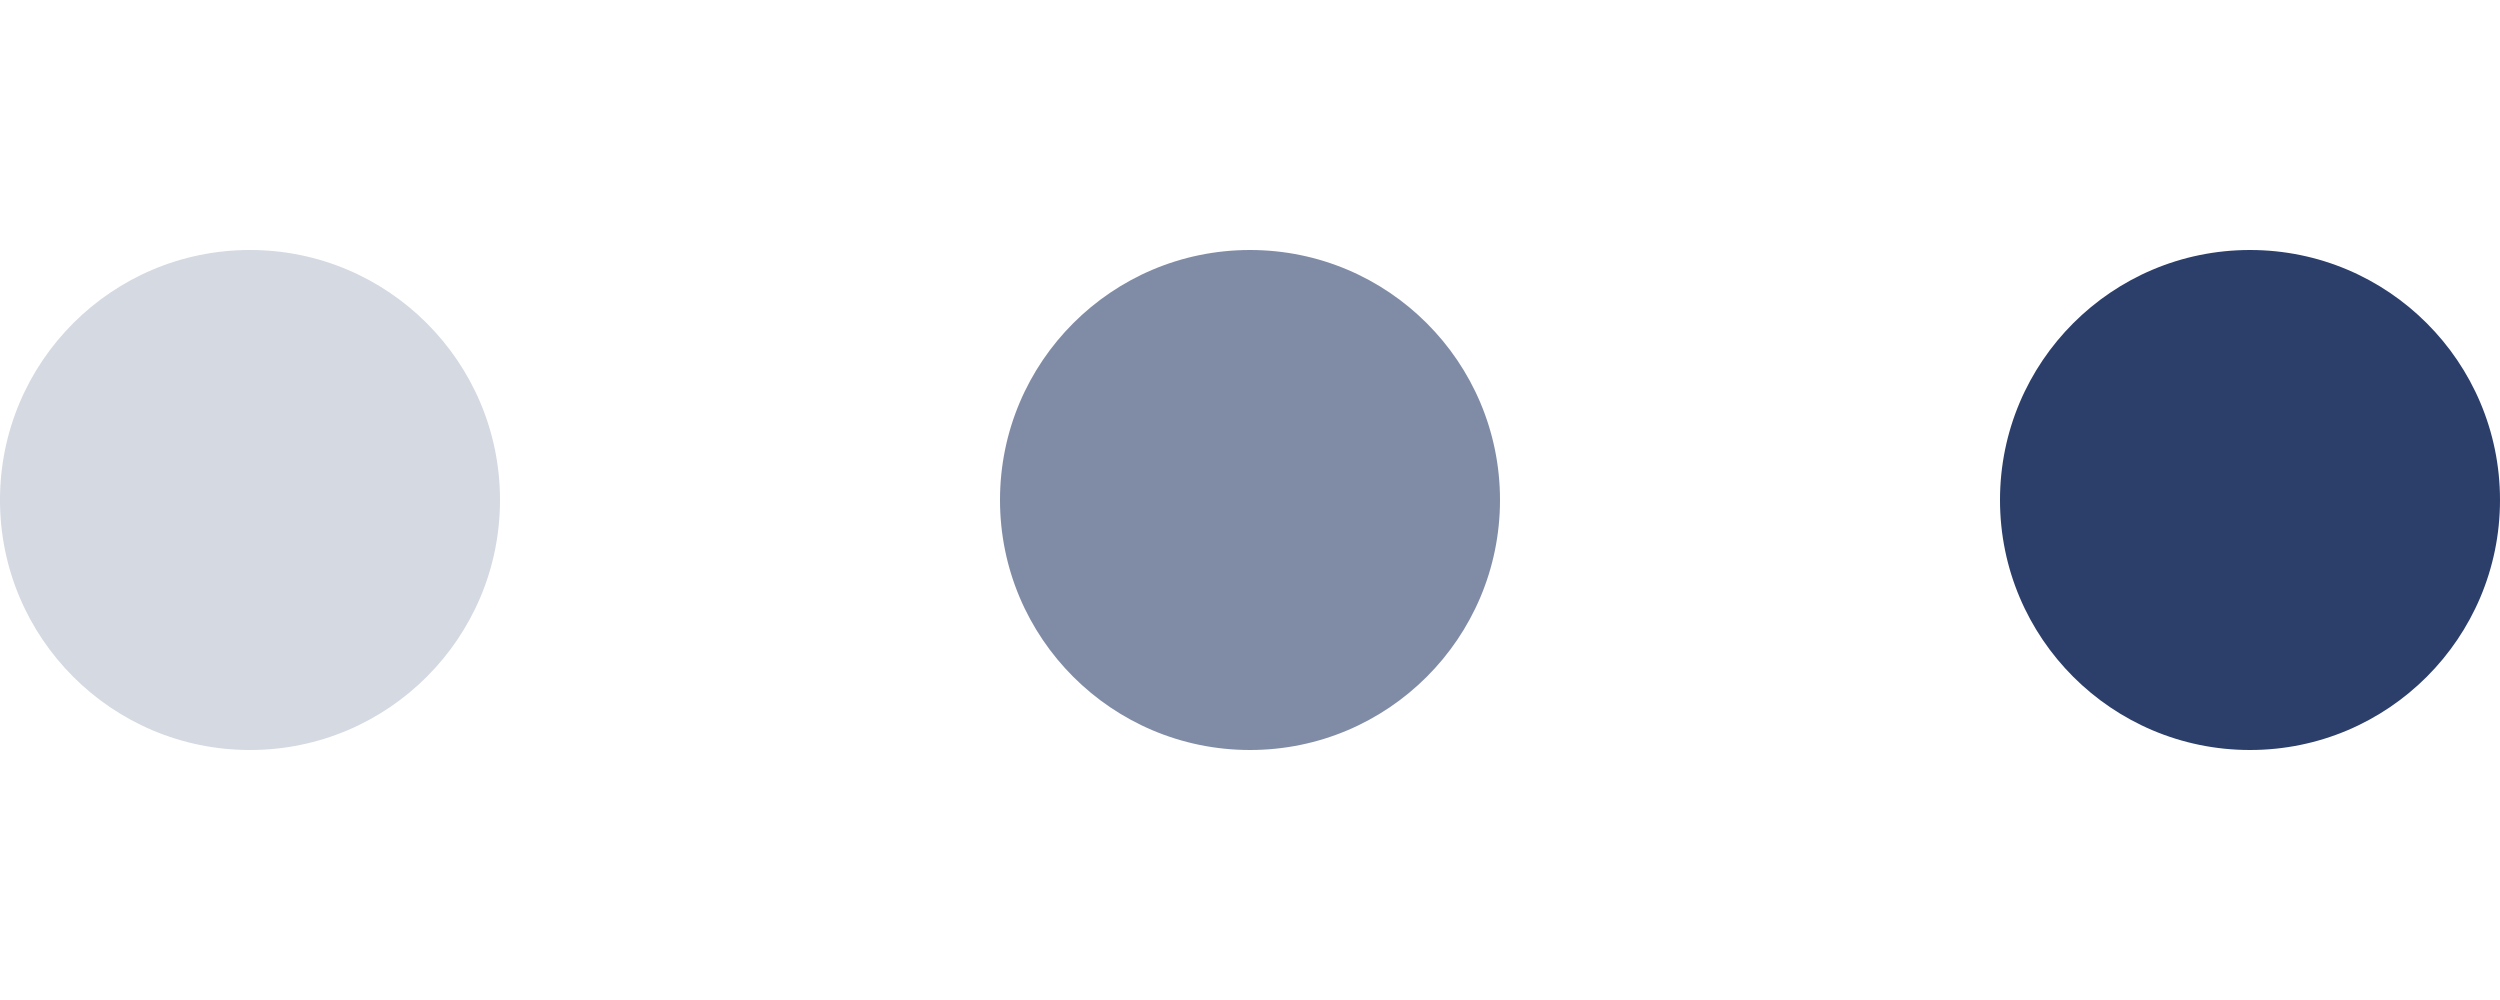 <svg xmlns="http://www.w3.org/2000/svg" version="1.1" id="Layer_1" x="0px" y="0px"
width="50" height="20" viewBox="0 0 50 20">
    <circle cx="5" cy="10" r="5" fill="#2c3f6b" opacity="0.2">
        <animate attributeName="opacity" attributeType="XML" values="0.2; 1; .2" begin="0s" dur="0.8s" repeatCount="indefinite" />
    </circle>
    <circle cx="25" cy="10" r="5" fill="#2c3f6b" opacity="0.6">
        <animate attributeName="opacity" attributeType="XML" values="0.2; 1; .2" begin="0.2s" dur="0.8s" repeatCount="indefinite" />
    </circle>
    <circle cx="45" cy="10" r="5" fill="#2c3f6b" opacity="1">
        <animate attributeName="opacity" attributeType="XML" values="0.2; 1; .2" begin="0.4s" dur="0.8s" repeatCount="indefinite" />
    </circle>
</svg>